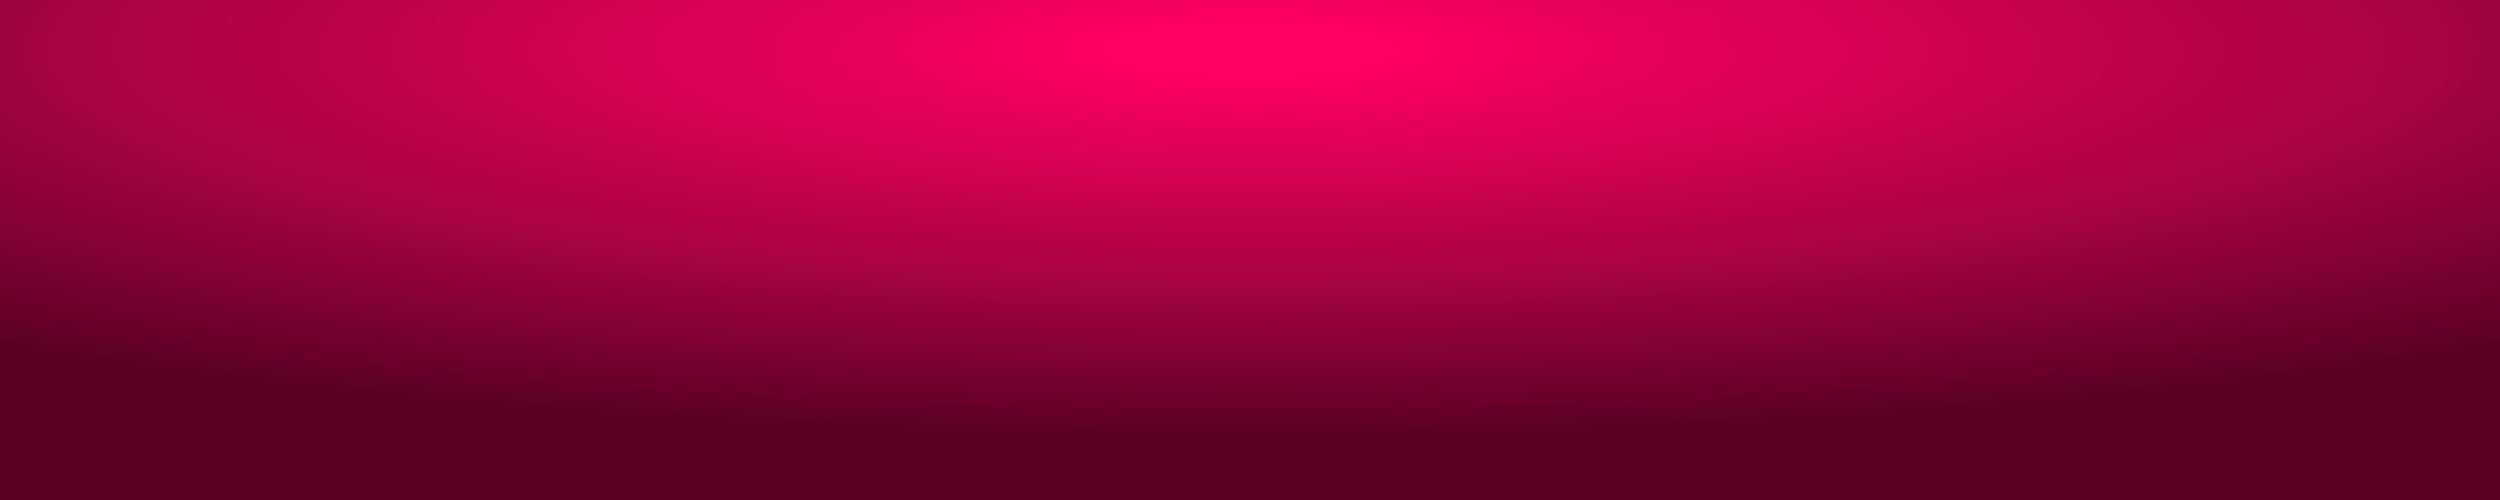 <svg version="1.2" baseProfile="tiny-ps" xmlns="http://www.w3.org/2000/svg" viewBox="0 0 350 70" width="350" height="70">
	<title>2bgtxt.svg</title>
<defs>
   <radialGradient id="rgrad" cx="50%" cy="10%" r="80%" >
    
            <stop offset="6%" style="stop-color:rgb(255,0,97);stop-opacity:1.00" />
            <stop offset="58%" style="stop-color:rgb(168,3,66);stop-opacity:1.00" />
            <stop offset="96%" style="stop-color:rgb(91,0,35);stop-opacity:1.00" />

    </radialGradient>
  </defs>
	<style>
		tspan { white-space:pre }
		.s0 { fill: #164987 } 
		.s1 { opacity: 0;fill: #ffffff }
#main{fill: url(#rgrad);} 
	</style>
	<path id="main" class="s0" d="m0 0h350v70h-350v-70z" />
	<path id="circles" class="s1" d="m56 50c12.15 0 22 9.85 22 22c0 12.15-9.85 22-22 22c-12.15 0-22-9.85-22-22c0-12.15 9.85-22 22-22zm69-62c10.49 0 19 8.51 19 19c0 10.49-8.51 19-19 19c-10.49 0-19-8.51-19-19c0-10.49 8.51-19 19-19zm109 59c11.6 0 21 9.4 21 21c0 11.6-9.4 21-21 21c-11.6 0-21-9.4-21-21c0-11.6 9.4-21 21-21zm90-19c5.52 0 10 4.48 10 10c0 5.52-4.48 10-10 10c-5.52 0-10-4.48-10-10c0-5.52 4.48-10 10-10zm-6-49c9.94 0 18 8.06 18 18c0 9.94-8.06 18-18 18c-9.94 0-18-8.06-18-18c0-9.94 8.06-18 18-18zm-326.5 24c9.11 0 16.5 7.39 16.5 16.5c0 9.11-7.39 16.5-16.5 16.5c-9.11 0-16.5-7.39-16.5-16.5c0-9.11 7.39-16.5 16.5-16.5zm57.5-15c5.52 0 10 4.48 10 10c0 5.52-4.48 10-10 10c-5.52 0-10-4.48-10-10c0-5.52 4.48-10 10-10zm116.5 47c1.93 0 3.5 1.57 3.5 3.5c0 1.93-1.57 3.5-3.5 3.5c-1.93 0-3.5-1.57-3.5-3.5c0-1.93 1.57-3.5 3.5-3.5zm71.5-34c3.87 0 7 3.13 7 7c0 3.87-3.13 7-7 7c-3.87 0-7-3.13-7-7c0-3.87 3.13-7 7-7zm59.5 66c4.69 0 8.5 3.81 8.5 8.5c0 4.69-3.81 8.5-8.5 8.5c-4.69 0-8.5-3.81-8.5-8.5c0-4.69 3.81-8.5 8.5-8.5zm-197-1c0.83 0 1.5 0.67 1.5 1.5c0 0.83-0.67 1.5-1.5 1.5c-0.83 0-1.5-0.67-1.5-1.5c0-0.83 0.67-1.5 1.5-1.5zm243.5-13c1.1 0 2 0.9 2 2c0 1.1-0.9 2-2 2c-1.1 0-2-0.9-2-2c0-1.1 0.9-2 2-2zm-285-29c1.1 0 2 0.9 2 2c0 1.1-0.9 2-2 2c-1.1 0-2-0.9-2-2c0-1.1 0.9-2 2-2zm-49 31c2.21 0 4 1.79 4 4c0 2.21-1.79 4-4 4c-2.21 0-4-1.79-4-4c0-2.21 1.79-4 4-4z" />
</svg>